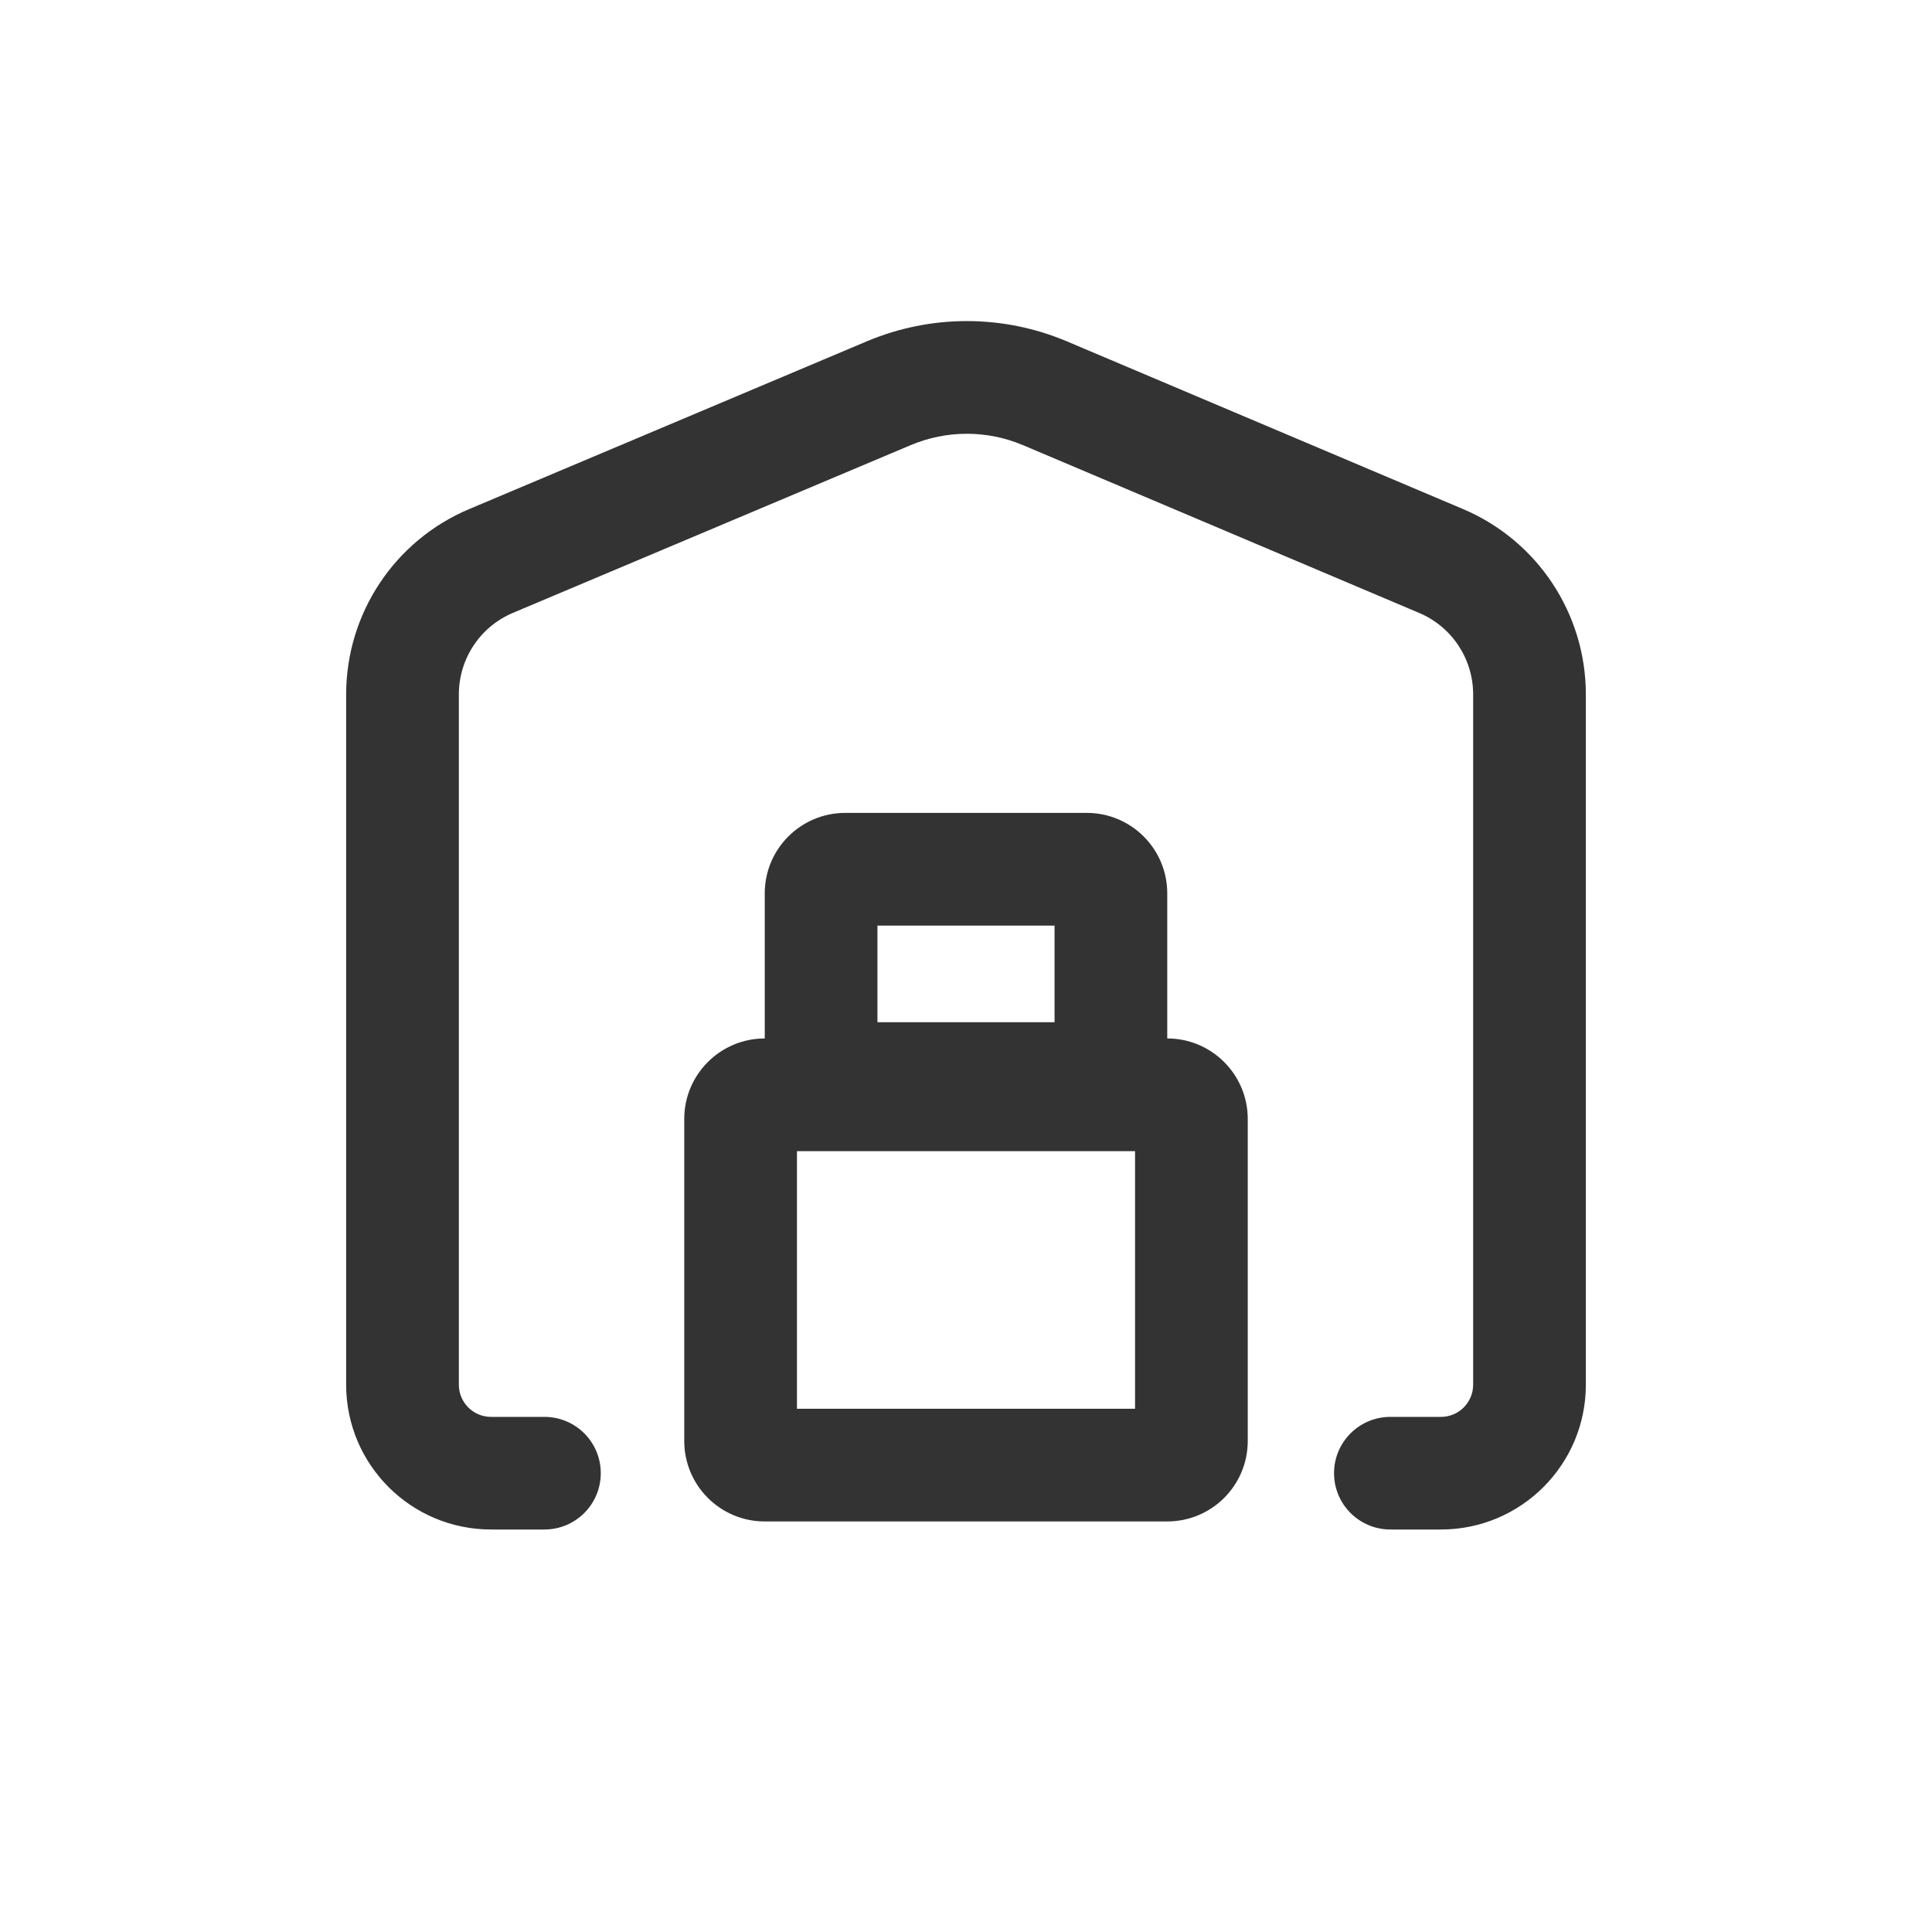 <svg width="24" height="24" viewBox="0 0 24 24" fill="none" xmlns="http://www.w3.org/2000/svg">
<path d="M12.711 5.531C12.263 5.341 11.76 5.341 11.312 5.53C10.081 6.049 7.933 6.954 6.37 7.614C5.964 7.786 5.7 8.184 5.7 8.627V17.201C5.7 17.422 5.879 17.601 6.1 17.601H6.763C7.15 17.601 7.463 17.914 7.463 18.3C7.463 18.687 7.15 19 6.763 19H6.1C5.106 19 4.3 18.195 4.3 17.201V8.627C4.3 7.623 4.9 6.716 5.826 6.325C7.389 5.665 9.537 4.759 10.768 4.24C11.565 3.904 12.461 3.905 13.257 4.242C14.482 4.761 16.617 5.665 18.175 6.324C19.1 6.716 19.7 7.623 19.7 8.627V17.201C19.7 18.195 18.894 19 17.9 19H17.272C16.885 19 16.572 18.687 16.572 18.3C16.572 17.914 16.885 17.601 17.272 17.601H17.9C18.121 17.601 18.3 17.422 18.3 17.201V8.627C18.3 8.184 18.036 7.786 17.629 7.614C16.071 6.954 13.936 6.05 12.711 5.531Z" fill="#333333"/>
<path fill-rule="evenodd" clip-rule="evenodd" d="M9.5 12.9C8.948 12.9 8.5 13.348 8.5 13.9V17.9C8.5 18.453 8.948 18.9 9.5 18.9H14.5C15.052 18.9 15.5 18.453 15.5 17.9V13.9C15.5 13.348 15.052 12.9 14.5 12.9V11.098C14.5 10.545 14.052 10.098 13.5 10.098H10.5C9.948 10.098 9.5 10.545 9.5 11.098V12.9ZM9.9 14.3V17.5H14.1V14.3H9.9ZM10.9 12.698V11.498H13.1V12.698H10.9Z" fill="#333333"/>
</svg>
